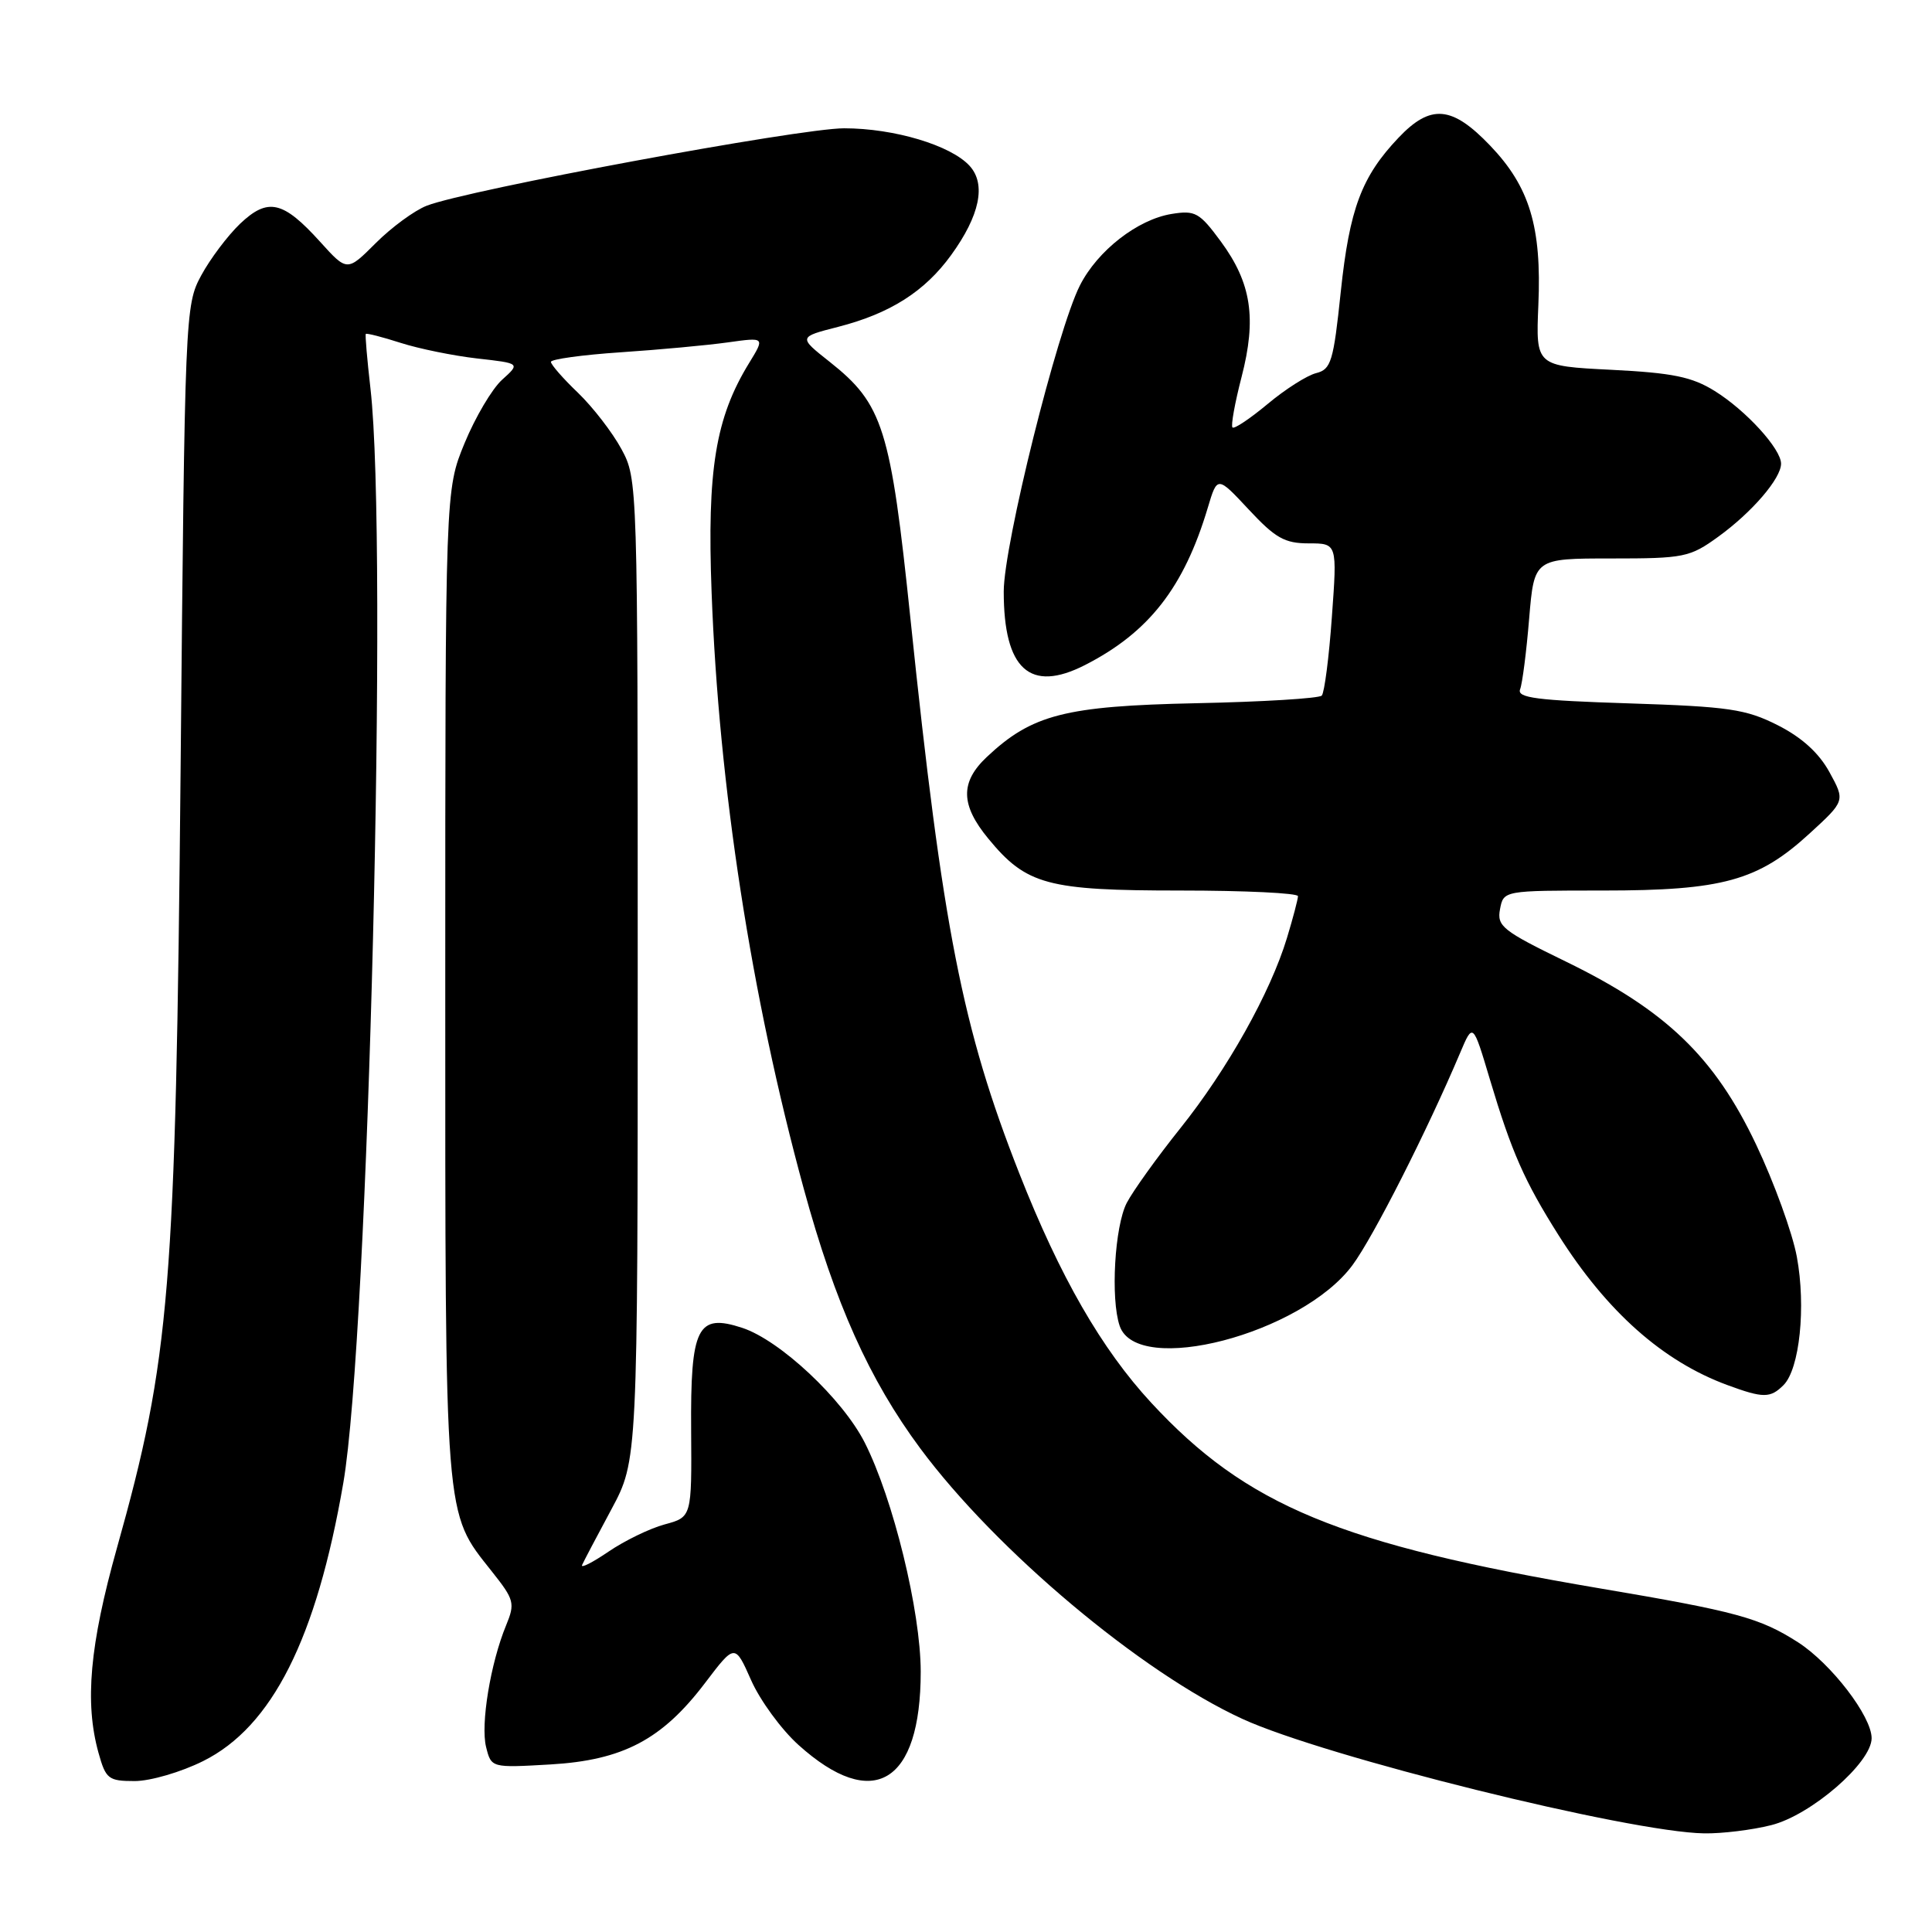 <?xml version="1.0" encoding="UTF-8" standalone="no"?>
<!DOCTYPE svg PUBLIC "-//W3C//DTD SVG 1.1//EN" "http://www.w3.org/Graphics/SVG/1.1/DTD/svg11.dtd" >
<svg xmlns="http://www.w3.org/2000/svg" xmlns:xlink="http://www.w3.org/1999/xlink" version="1.1" viewBox="0 0 256 256">
 <g >
 <path fill="currentColor"
d=" M 234.70 241.84 C 239.97 240.52 248.00 233.56 248.00 230.32 C 248.00 227.42 242.65 220.45 238.26 217.62 C 233.20 214.38 230.11 213.53 212.00 210.47 C 177.54 204.63 165.18 199.52 152.55 185.88 C 145.97 178.77 140.45 169.18 135.05 155.45 C 127.52 136.30 124.90 122.97 120.64 82.00 C 118.01 56.72 117.01 53.55 109.93 47.94 C 105.78 44.66 105.78 44.66 111.06 43.31 C 117.95 41.54 122.53 38.63 126.03 33.80 C 129.83 28.56 130.69 24.42 128.49 21.99 C 126.02 19.26 118.49 17.00 111.85 17.00 C 105.92 17.00 61.88 25.17 56.54 27.26 C 54.92 27.89 51.88 30.12 49.79 32.21 C 46.00 36.00 46.00 36.00 42.42 32.04 C 37.50 26.60 35.50 26.15 31.81 29.65 C 30.17 31.22 27.85 34.30 26.66 36.50 C 24.53 40.44 24.49 41.45 23.93 102.00 C 23.28 171.00 22.55 179.99 15.49 205.13 C 11.89 217.97 11.20 225.59 13.05 232.25 C 14.02 235.73 14.36 236.00 17.85 236.00 C 19.92 236.00 24.00 234.81 26.92 233.35 C 36.06 228.80 41.93 217.14 45.49 196.50 C 48.83 177.16 51.44 71.91 49.09 51.50 C 48.65 47.65 48.37 44.39 48.47 44.25 C 48.58 44.12 50.65 44.65 53.08 45.43 C 55.51 46.21 60.08 47.14 63.23 47.50 C 68.95 48.14 68.95 48.14 66.53 50.32 C 65.20 51.52 62.97 55.30 61.56 58.72 C 59.00 64.94 59.00 64.94 59.00 130.34 C 59.00 202.25 58.84 200.22 65.16 208.21 C 68.15 211.97 68.27 212.43 67.06 215.37 C 64.99 220.38 63.66 228.50 64.41 231.49 C 65.10 234.25 65.10 234.25 72.92 233.80 C 82.55 233.24 87.73 230.51 93.44 222.98 C 97.38 217.79 97.38 217.79 99.53 222.64 C 100.71 225.31 103.54 229.18 105.81 231.22 C 115.69 240.12 122.00 236.33 122.00 221.50 C 121.99 213.48 118.36 198.62 114.58 191.15 C 111.65 185.37 103.36 177.60 98.36 175.95 C 92.40 173.99 91.48 175.82 91.58 189.55 C 91.66 201.02 91.66 201.02 88.08 201.99 C 86.11 202.52 82.76 204.15 80.63 205.60 C 78.50 207.05 76.92 207.85 77.13 207.37 C 77.34 206.89 79.09 203.57 81.01 200.00 C 84.50 193.50 84.50 193.50 84.50 128.50 C 84.50 63.77 84.49 63.48 82.34 59.50 C 81.15 57.30 78.56 53.95 76.59 52.05 C 74.61 50.16 73.00 48.31 73.00 47.95 C 73.00 47.60 77.16 47.02 82.25 46.68 C 87.34 46.34 93.72 45.75 96.43 45.37 C 101.36 44.68 101.36 44.68 99.27 48.09 C 94.81 55.35 93.68 62.24 94.29 78.47 C 95.24 104.18 99.55 132.09 106.50 157.50 C 110.66 172.73 115.18 182.80 121.94 191.92 C 131.98 205.45 151.21 221.60 164.62 227.76 C 175.49 232.76 215.91 242.78 225.81 242.93 C 228.18 242.97 232.18 242.48 234.70 241.84 Z  M 236.33 183.53 C 238.46 181.39 239.32 173.16 238.09 166.53 C 237.51 163.38 235.08 156.68 232.69 151.65 C 227.19 140.06 220.76 133.88 207.52 127.43 C 199.09 123.33 198.33 122.73 198.76 120.47 C 199.23 118.00 199.23 118.00 212.44 118.00 C 228.25 118.00 232.95 116.70 239.76 110.46 C 244.50 106.12 244.50 106.12 242.41 102.31 C 241.01 99.76 238.75 97.71 235.55 96.09 C 231.33 93.96 229.08 93.63 215.84 93.20 C 203.63 92.81 200.99 92.47 201.42 91.34 C 201.72 90.57 202.26 86.36 202.62 81.97 C 203.29 74.00 203.29 74.00 213.49 74.00 C 223.16 74.00 223.91 73.85 227.69 71.11 C 232.15 67.88 236.00 63.40 236.00 61.44 C 236.00 59.48 231.35 54.38 227.21 51.81 C 224.19 49.93 221.64 49.41 213.50 49.00 C 203.50 48.50 203.50 48.50 203.84 40.43 C 204.29 30.05 202.68 24.75 197.45 19.29 C 192.39 14.00 189.57 13.76 185.31 18.25 C 180.41 23.41 178.82 27.67 177.66 38.65 C 176.69 47.91 176.38 48.94 174.40 49.44 C 173.19 49.74 170.30 51.58 167.97 53.53 C 165.64 55.47 163.54 56.88 163.31 56.64 C 163.08 56.41 163.62 53.41 164.51 49.97 C 166.53 42.17 165.82 37.51 161.77 32.00 C 158.94 28.16 158.38 27.84 155.24 28.35 C 150.74 29.08 145.44 33.20 143.10 37.81 C 140.09 43.72 133.00 72.21 133.00 78.38 C 133.00 88.69 136.47 91.84 143.75 88.13 C 152.22 83.81 156.88 77.85 160.04 67.27 C 161.30 63.05 161.30 63.05 165.47 67.52 C 168.99 71.30 170.23 72.00 173.41 72.00 C 177.19 72.00 177.19 72.00 176.48 81.75 C 176.10 87.11 175.49 91.80 175.14 92.17 C 174.79 92.54 167.30 93.00 158.50 93.18 C 141.12 93.55 136.73 94.68 130.75 100.31 C 127.21 103.65 127.27 106.66 130.97 111.14 C 136.00 117.25 138.78 118.00 156.40 118.00 C 164.98 118.00 172.00 118.34 171.99 118.75 C 171.98 119.16 171.33 121.65 170.53 124.28 C 168.33 131.54 162.63 141.71 156.40 149.50 C 153.32 153.35 150.13 157.80 149.30 159.39 C 147.70 162.48 147.14 172.08 148.36 175.68 C 150.64 182.45 172.46 176.76 179.21 167.64 C 181.98 163.90 189.11 149.83 193.48 139.50 C 195.17 135.50 195.17 135.50 197.41 143.00 C 200.30 152.67 201.99 156.50 206.51 163.66 C 212.93 173.81 220.33 180.38 228.89 183.53 C 233.64 185.28 234.58 185.28 236.33 183.53 Z "/>
</g>
</svg>
